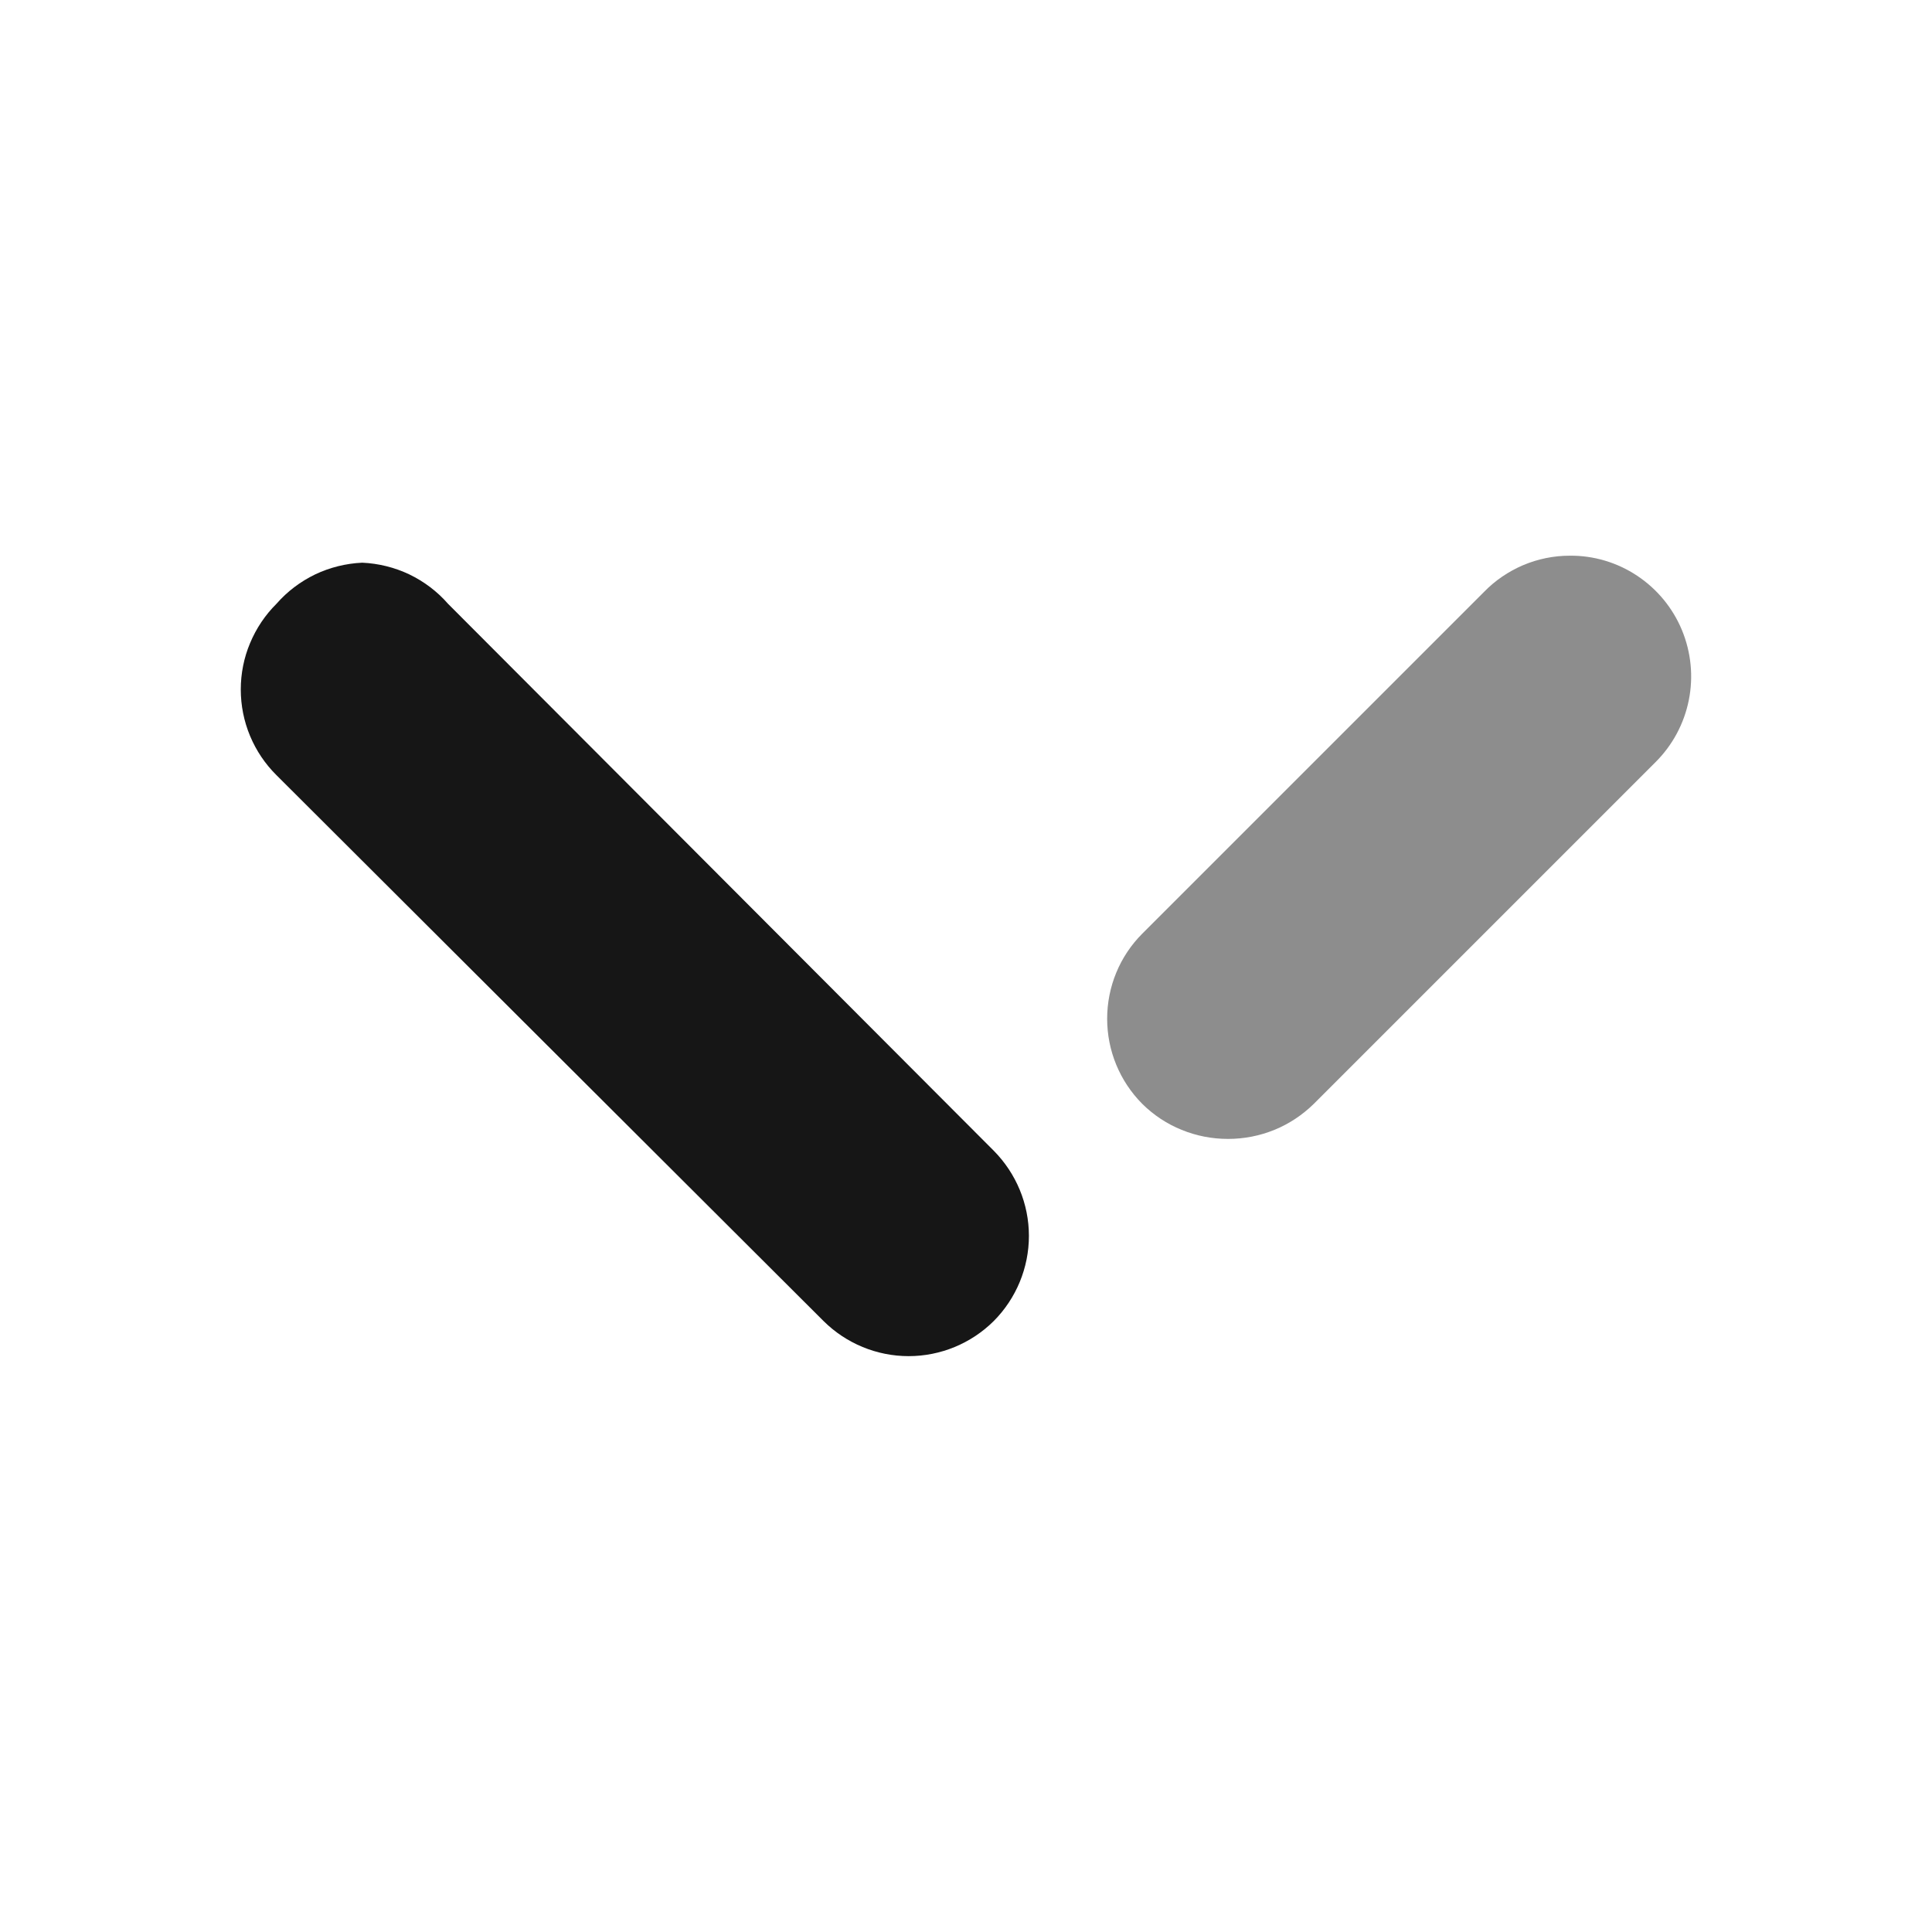 <svg width="16" height="16" viewBox="0 0 16 16" fill="none" xmlns="http://www.w3.org/2000/svg">
    <path d="M3 4.66C2.865 4.666 2.732 4.699 2.61 4.757C2.488 4.816 2.379 4.898 2.29 5C2.196 5.093 2.122 5.204 2.071 5.326C2.02 5.447 1.994 5.578 1.994 5.71C1.994 5.842 2.02 5.973 2.071 6.095C2.122 6.217 2.196 6.327 2.29 6.42L6.82 10.94C7.007 11.126 7.261 11.231 7.525 11.231C7.789 11.231 8.043 11.126 8.23 10.94C8.416 10.753 8.521 10.499 8.521 10.235C8.521 9.971 8.416 9.718 8.23 9.53L3.71 5C3.621 4.898 3.512 4.816 3.39 4.757C3.268 4.699 3.135 4.666 3 4.66Z" fill="#161616"/>
    <path d="M13 4.602C12.867 4.602 12.736 4.629 12.615 4.68C12.493 4.732 12.382 4.807 12.29 4.902L9.46 7.732C9.273 7.919 9.169 8.172 9.169 8.437C9.169 8.701 9.273 8.954 9.46 9.142C9.553 9.234 9.664 9.308 9.786 9.357C9.908 9.407 10.038 9.432 10.17 9.432C10.301 9.432 10.432 9.407 10.554 9.357C10.675 9.308 10.786 9.234 10.88 9.142L13.71 6.312C13.851 6.172 13.947 5.993 13.986 5.798C14.025 5.604 14.005 5.402 13.929 5.218C13.853 5.035 13.724 4.878 13.558 4.768C13.393 4.658 13.198 4.6 13 4.602Z" fill="#8D8D8D"/>
</svg>
